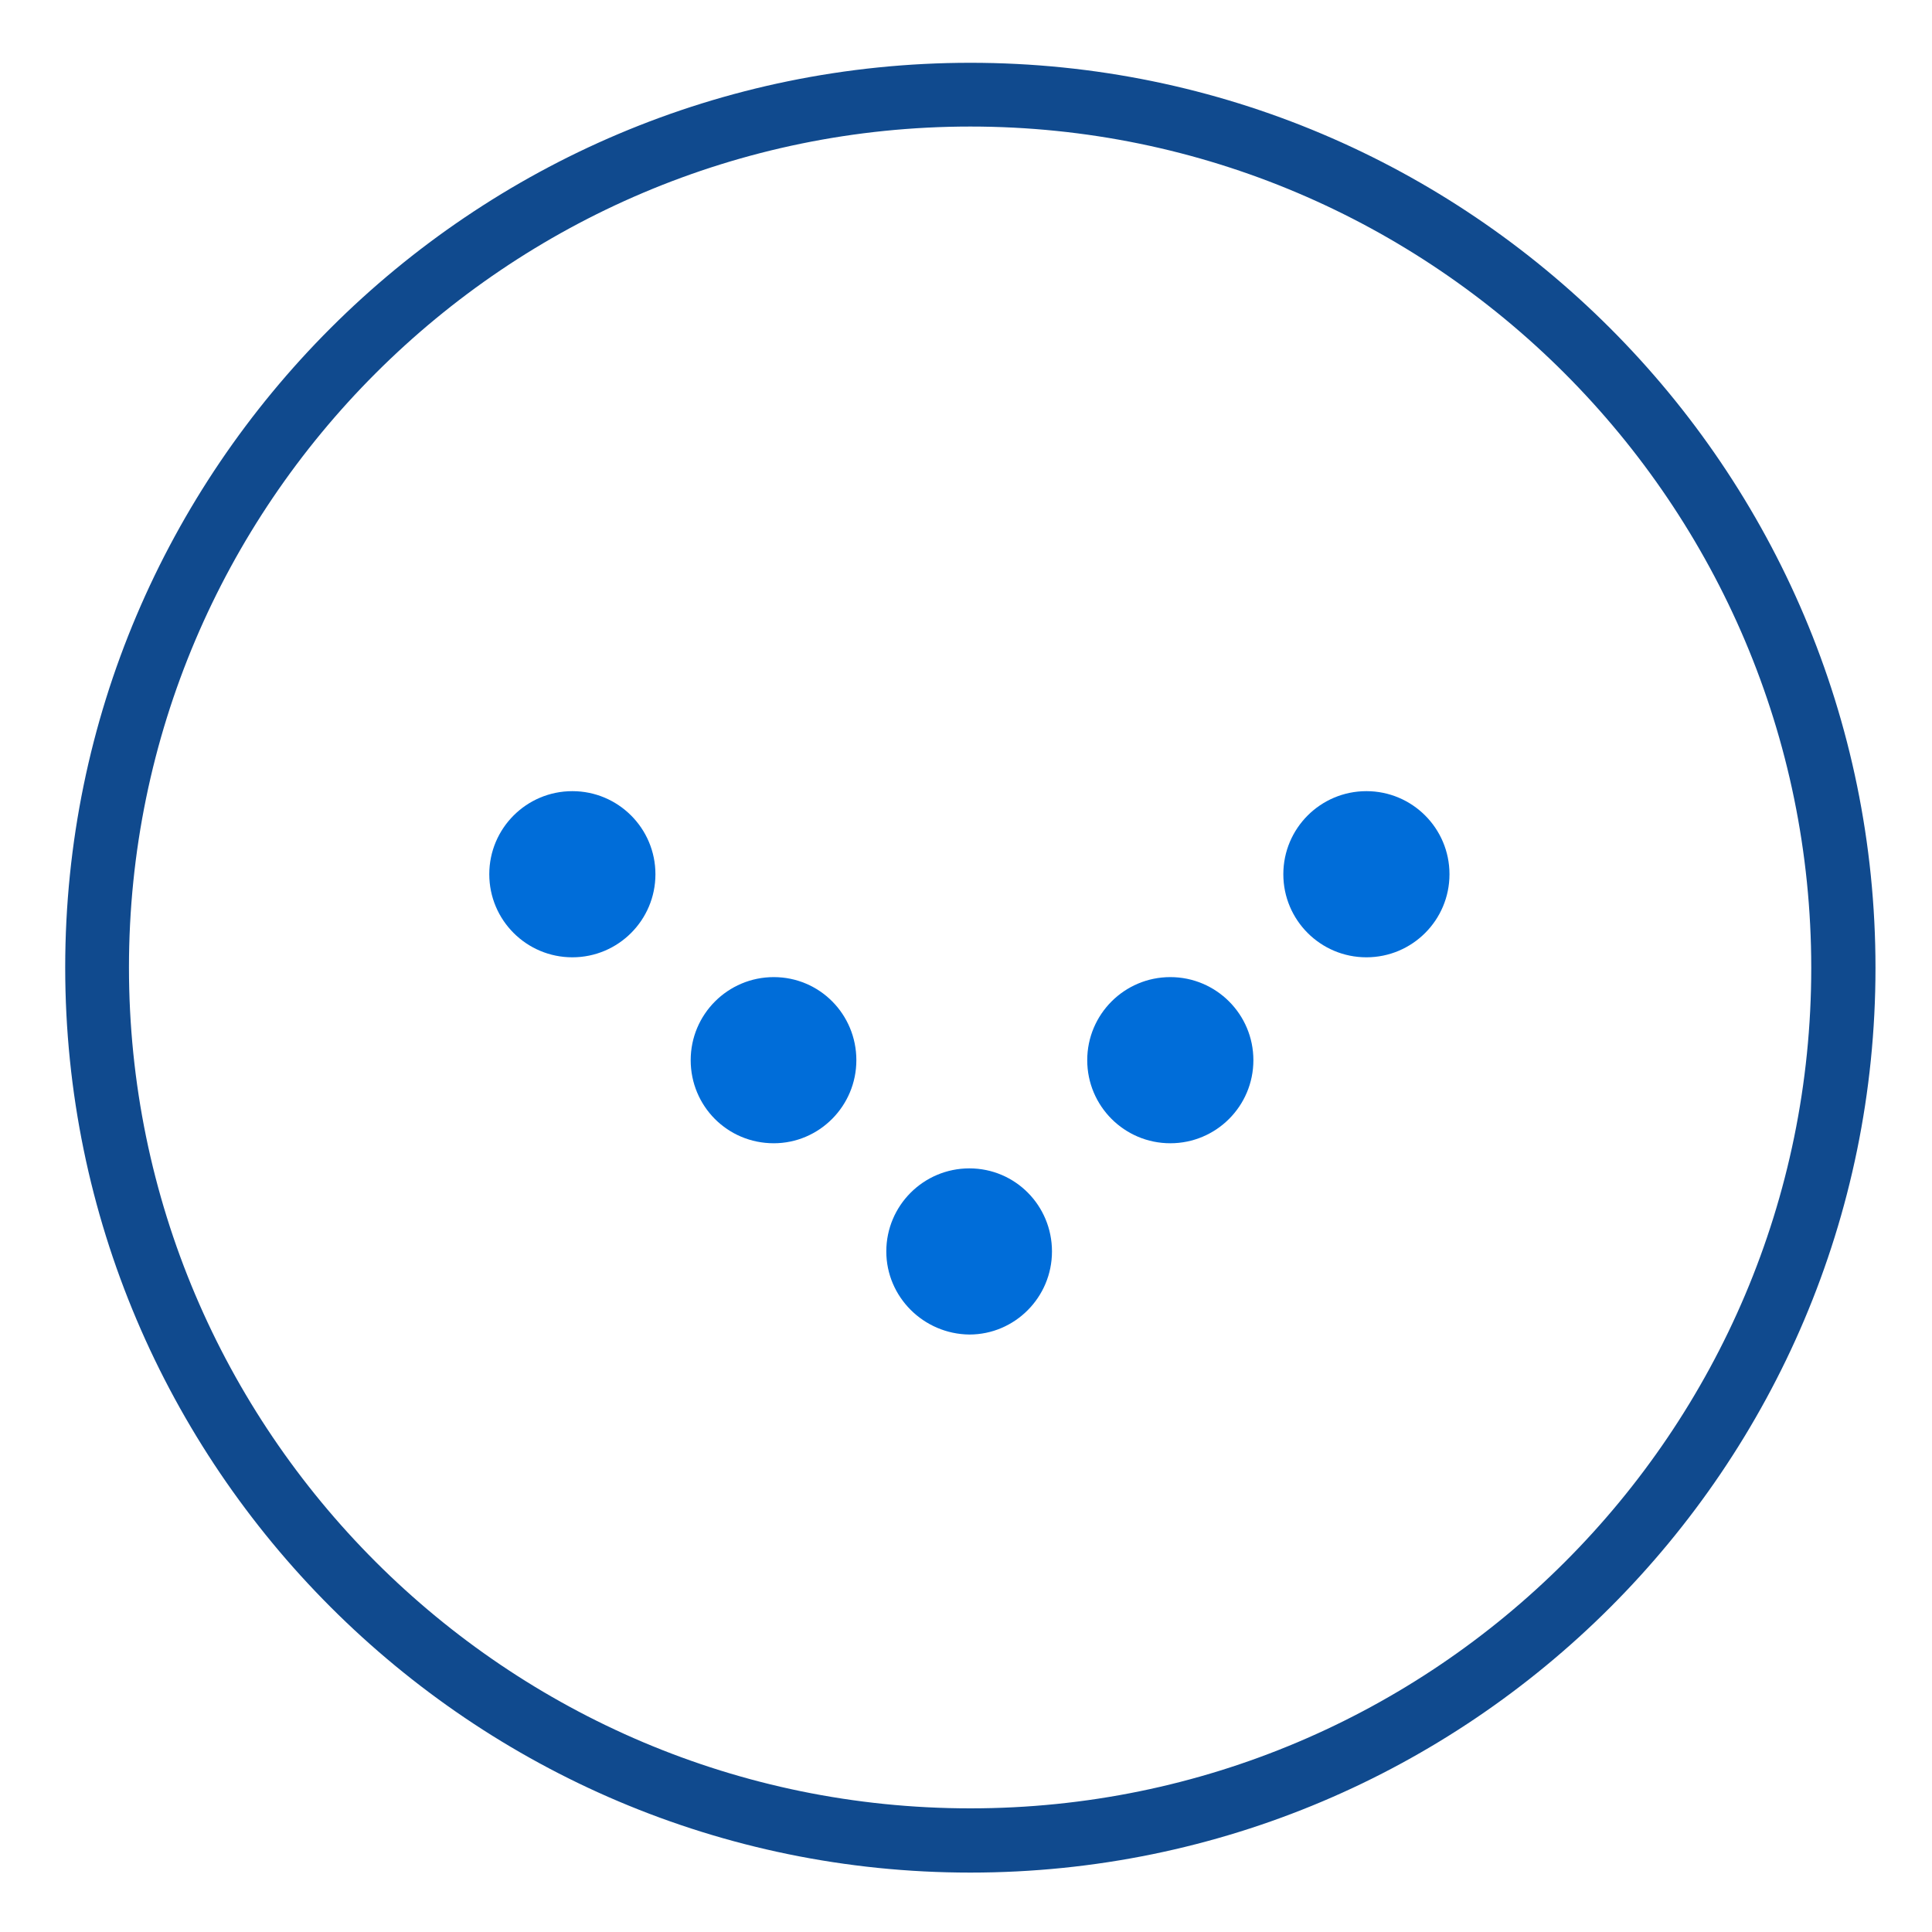 <?xml version="1.0" encoding="utf-8"?>
<!-- Generator: Adobe Illustrator 24.0.0, SVG Export Plug-In . SVG Version: 6.00 Build 0)  -->
<svg version="1.1" id="Capa_1" xmlns="http://www.w3.org/2000/svg" xmlns:xlink="http://www.w3.org/1999/xlink" x="0px" y="0px"
	 viewBox="0 0 40 40" style="enable-background:new 0 0 40 40;" xml:space="preserve">
<style type="text/css">
	.st0{fill:#006dd9;}
	.st1{fill:#104A8E;}
</style>
<path class="st0" d="M10.13,18.1c0-0.95,0.77-1.72,1.72-1.72c0.95,0,1.72,0.77,1.72,1.72c0,0.95-0.77,1.72-1.72,1.72
	C10.9,19.82,10.13,19.05,10.13,18.1"/>
<path class="st0" d="M14.3,21.95c0-0.95,0.77-1.72,1.72-1.72c0.95,0,1.71,0.77,1.71,1.72c0,0.95-0.77,1.72-1.71,1.72
	C15.06,23.67,14.3,22.9,14.3,21.95"/>
<path class="st0" d="M18.35,25.91c0-0.95,0.77-1.72,1.72-1.72c0.95,0,1.71,0.77,1.71,1.72c0,0.95-0.77,1.72-1.71,1.72
	C19.12,27.62,18.35,26.85,18.35,25.91"/>
<path class="st0" d="M22.51,21.95c0-0.95,0.77-1.72,1.72-1.72c0.95,0,1.72,0.77,1.72,1.72c0,0.95-0.77,1.72-1.72,1.72
	C23.28,23.67,22.51,22.9,22.51,21.95"/>
<path class="st0" d="M26.57,18.1c0-0.95,0.77-1.72,1.72-1.72c0.95,0,1.72,0.77,1.72,1.72c0,0.95-0.77,1.72-1.72,1.72
	C27.34,19.82,26.57,19.05,26.57,18.1"/>
<path class="st1" d="M20.09,38.77c-10.33,0-18.74-8.41-18.74-18.74S9.76,1.3,20.09,1.3S38.83,9.7,38.83,20.04
	S30.42,38.77,20.09,38.77z M20.09,2.62c-9.6,0-17.42,7.81-17.42,17.41s7.81,17.41,17.42,17.41S37.5,29.64,37.5,20.04
	S29.69,2.62,20.09,2.62z"/>
</svg>
